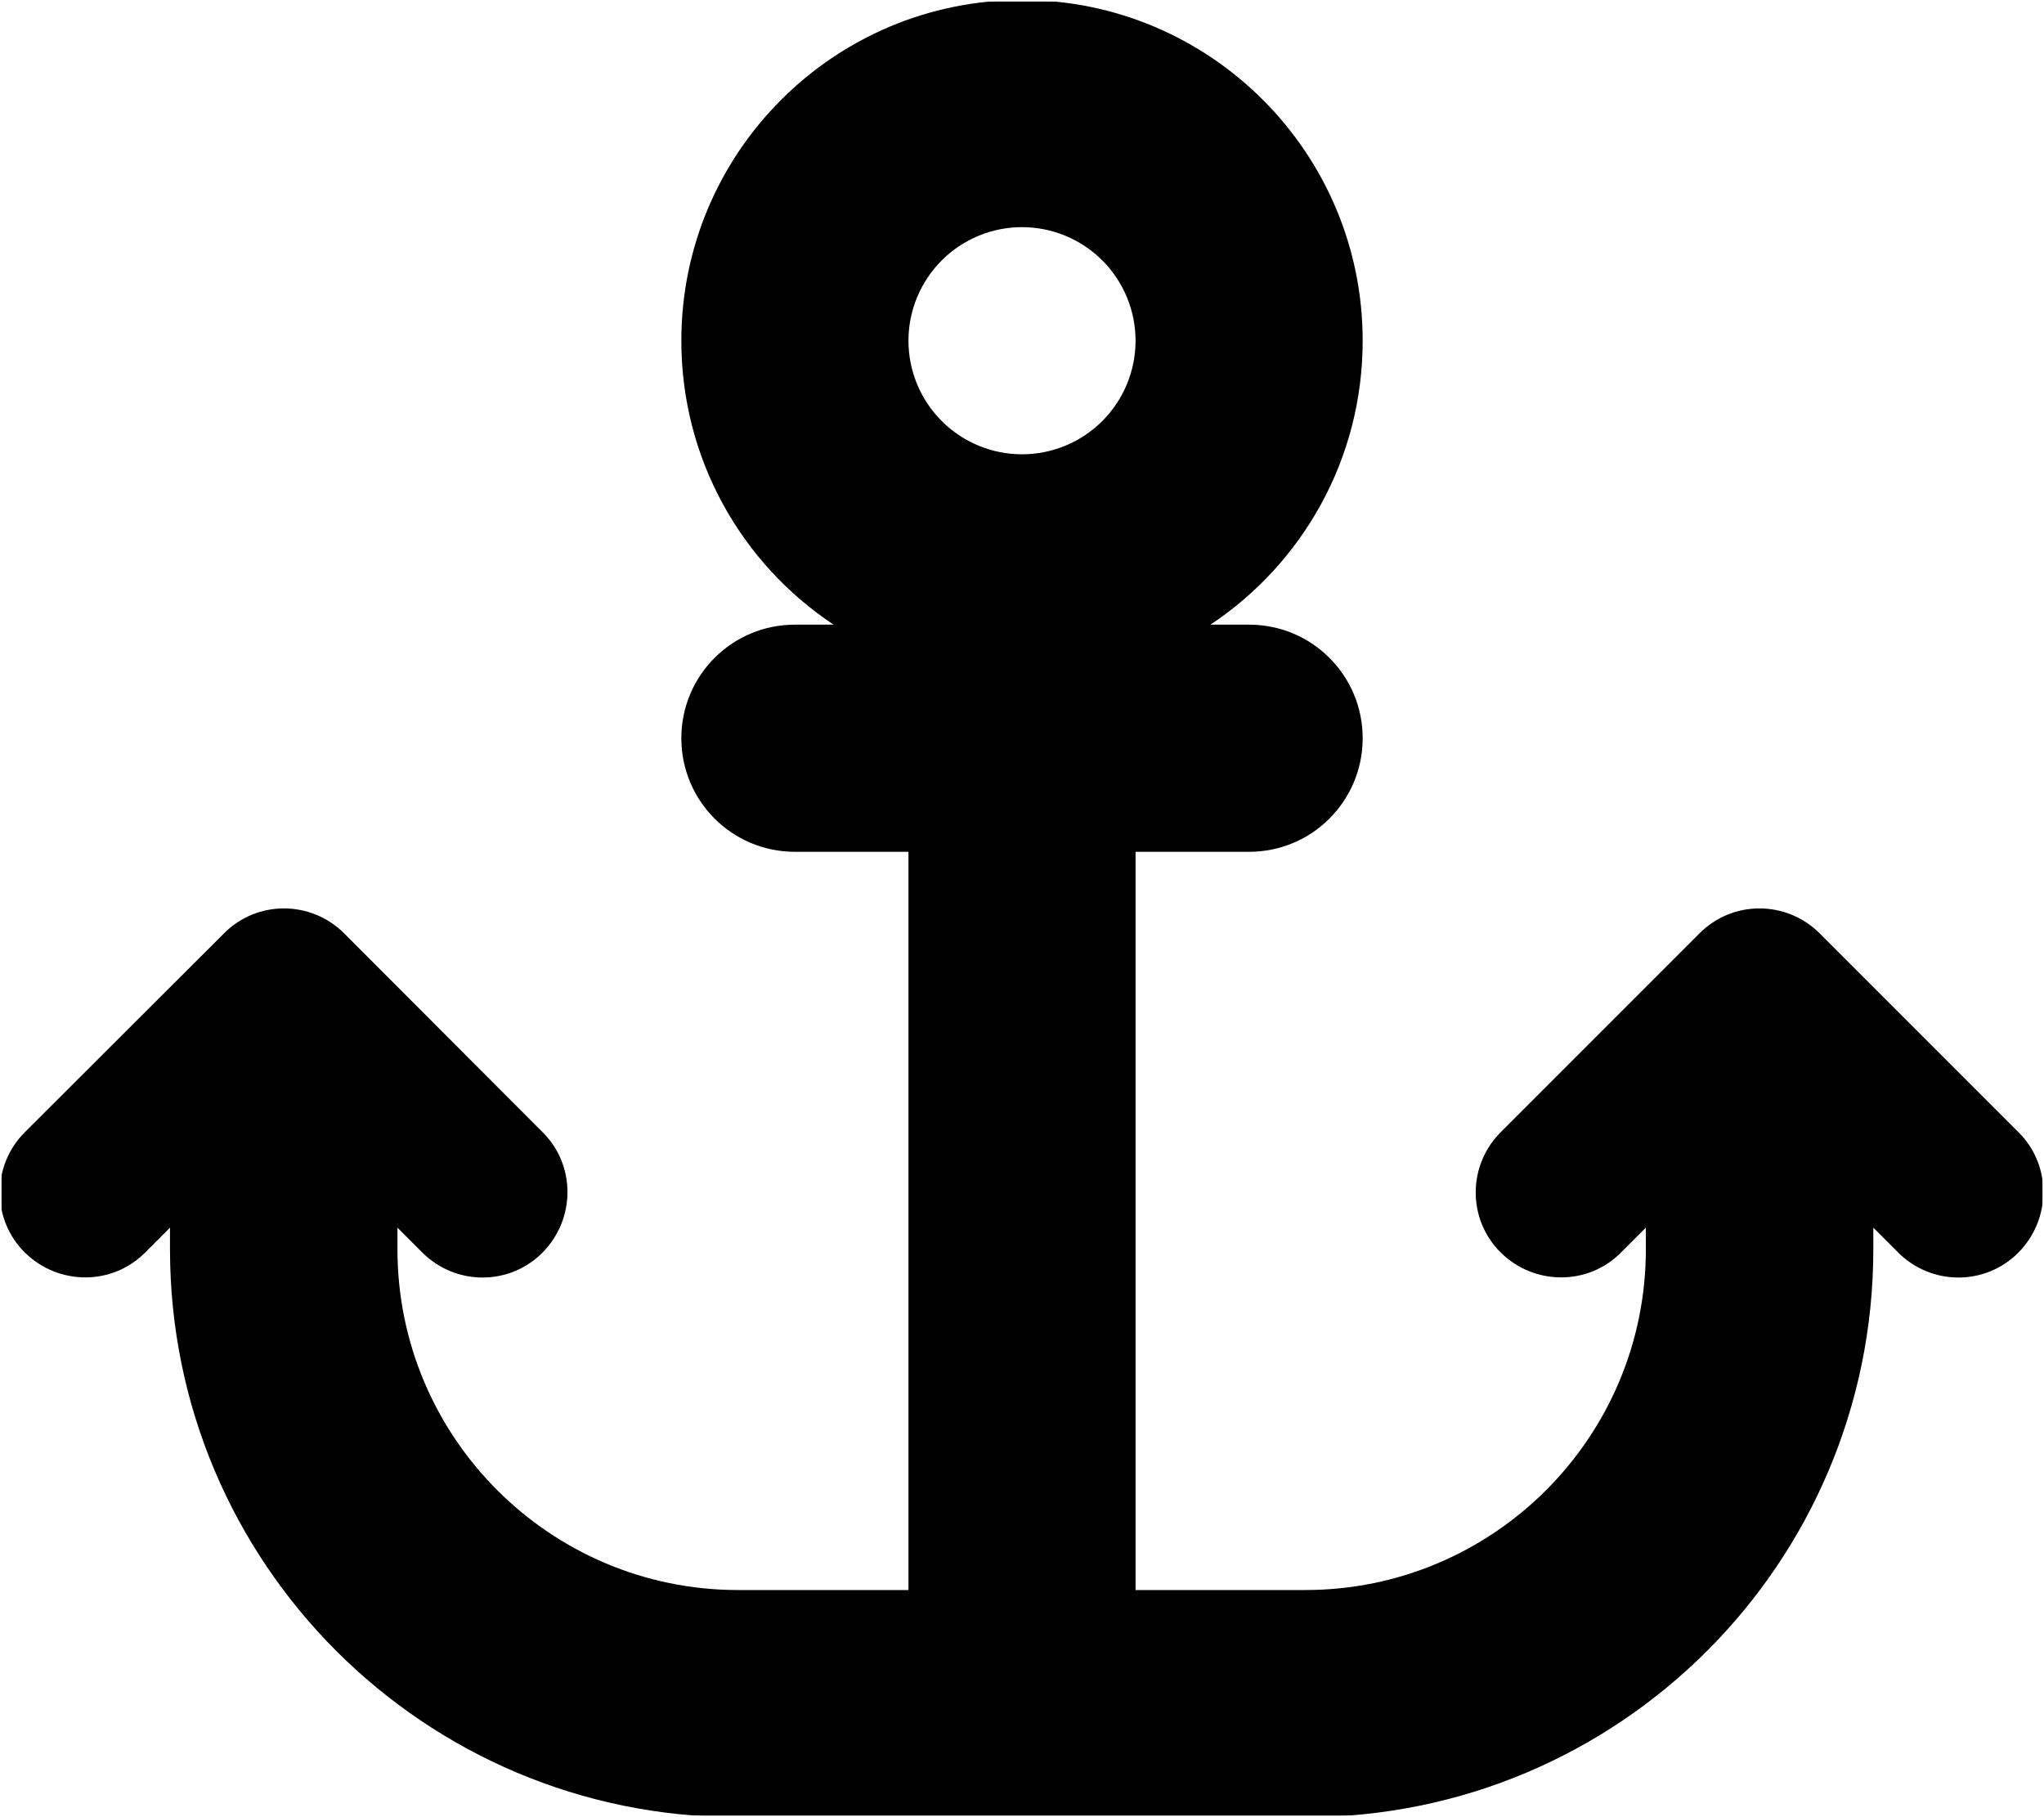 <svg width="576" height="512" viewBox="0 0 576 512" fill="none" xmlns="http://www.w3.org/2000/svg">
<g clip-path="url(#clip0_3932_57350)">
<mask id="mask0_3932_57350" style="mask-type:luminance" maskUnits="userSpaceOnUse" x="0" y="0" width="576" height="512">
<path d="M576 0H0V512H576V0Z" fill="white"/>
</mask>
<g mask="url(#mask0_3932_57350)">
<mask id="mask1_3932_57350" style="mask-type:luminance" maskUnits="userSpaceOnUse" x="0" y="0" width="576" height="512">
<path d="M576 0H0V512H576V0Z" fill="white"/>
</mask>
<g mask="url(#mask1_3932_57350)">
<mask id="mask2_3932_57350" style="mask-type:luminance" maskUnits="userSpaceOnUse" x="0" y="0" width="576" height="512">
<path d="M576 0H0V512H576V0Z" fill="white"/>
</mask>
<g mask="url(#mask2_3932_57350)">
<mask id="mask3_3932_57350" style="mask-type:luminance" maskUnits="userSpaceOnUse" x="0" y="0" width="576" height="512">
<path d="M576 0H0V512H576V0Z" fill="white"/>
</mask>
<g mask="url(#mask3_3932_57350)">
<mask id="mask4_3932_57350" style="mask-type:luminance" maskUnits="userSpaceOnUse" x="0" y="0" width="576" height="512">
<path d="M576 0H0V512H576V0Z" fill="white"/>
</mask>
<g mask="url(#mask4_3932_57350)">
<mask id="mask5_3932_57350" style="mask-type:luminance" maskUnits="userSpaceOnUse" x="0" y="0" width="576" height="512">
<path d="M576 0H0V512H576V0Z" fill="white"/>
</mask>
<g mask="url(#mask5_3932_57350)">
<mask id="mask6_3932_57350" style="mask-type:luminance" maskUnits="userSpaceOnUse" x="0" y="0" width="576" height="512">
<path d="M576 0H0V512H576V0Z" fill="white"/>
</mask>
<g mask="url(#mask6_3932_57350)">
<mask id="mask7_3932_57350" style="mask-type:luminance" maskUnits="userSpaceOnUse" x="0" y="0" width="576" height="512">
<path d="M576 0H0V512H576V0Z" fill="white"/>
</mask>
<g mask="url(#mask7_3932_57350)">
<mask id="mask8_3932_57350" style="mask-type:luminance" maskUnits="userSpaceOnUse" x="0" y="0" width="576" height="512">
<path d="M576 0H0V512H576V0Z" fill="white"/>
</mask>
<g mask="url(#mask8_3932_57350)">
<mask id="mask9_3932_57350" style="mask-type:luminance" maskUnits="userSpaceOnUse" x="0" y="0" width="576" height="512">
<path d="M576 0H0V512H576V0Z" fill="white"/>
</mask>
<g mask="url(#mask9_3932_57350)">
<mask id="mask10_3932_57350" style="mask-type:luminance" maskUnits="userSpaceOnUse" x="0" y="0" width="576" height="512">
<path d="M576 0H0V512H576V0Z" fill="white"/>
</mask>
<g mask="url(#mask10_3932_57350)">
<mask id="mask11_3932_57350" style="mask-type:luminance" maskUnits="userSpaceOnUse" x="0" y="0" width="576" height="512">
<path d="M576 0H0V512H576V0Z" fill="white"/>
</mask>
<g mask="url(#mask11_3932_57350)">
<mask id="mask12_3932_57350" style="mask-type:luminance" maskUnits="userSpaceOnUse" x="0" y="0" width="576" height="512">
<path d="M576 0H0V512H576V0Z" fill="white"/>
</mask>
<g mask="url(#mask12_3932_57350)">
<mask id="mask13_3932_57350" style="mask-type:luminance" maskUnits="userSpaceOnUse" x="0" y="0" width="576" height="512">
<path d="M576 0H0V512H576V0Z" fill="white"/>
</mask>
<g mask="url(#mask13_3932_57350)">
<path d="M320.003 96C320.003 104.487 316.632 112.626 310.631 118.627C304.629 124.629 296.49 128 288.003 128C279.516 128 271.377 124.629 265.376 118.627C259.375 112.626 256.003 104.487 256.003 96C256.003 87.513 259.375 79.374 265.376 73.373C271.377 67.371 279.516 64 288.003 64C296.49 64 304.629 67.371 310.631 73.373C316.632 79.374 320.003 87.513 320.003 96ZM341.103 176C367.003 158.8 384.003 129.4 384.003 96C384.003 43 341.003 0 288.003 0C235.003 0 192.003 43 192.003 96C192.003 129.4 209.003 158.8 234.903 176H224.003C206.303 176 192.003 190.3 192.003 208C192.003 225.7 206.303 240 224.003 240H256.003V448H208.003C155.003 448 112.003 405 112.003 352V345.9L119.003 352.9C128.403 362.3 143.603 362.3 152.903 352.9C162.203 343.5 162.303 328.3 152.903 319L97.003 263C87.603 253.6 72.403 253.6 63.103 263L7.003 319C-2.397 328.4 -2.397 343.6 7.003 352.9C16.403 362.2 31.603 362.3 40.903 352.9L47.903 345.9V352C47.903 440.4 119.503 512 207.903 512H287.903H367.903C456.303 512 527.903 440.4 527.903 352V345.9L534.903 352.9C544.303 362.3 559.503 362.3 568.803 352.9C578.103 343.5 578.203 328.3 568.803 319L512.803 263C503.403 253.6 488.203 253.6 478.903 263L422.903 319C413.503 328.4 413.503 343.6 422.903 352.9C432.303 362.2 447.503 362.3 456.803 352.9L463.803 345.9V352C463.803 405 420.803 448 367.803 448H320.003V240H352.003C369.703 240 384.003 225.7 384.003 208C384.003 190.3 369.703 176 352.003 176H341.103Z" fill="black"/>
</g>
</g>
</g>
</g>
</g>
</g>
</g>
</g>
</g>
</g>
</g>
</g>
</g>
</g>
</g>
<defs>
<clipPath id="clip0_3932_57350">
<rect width="576" height="512" fill="white"/>
</clipPath>
</defs>
</svg>
